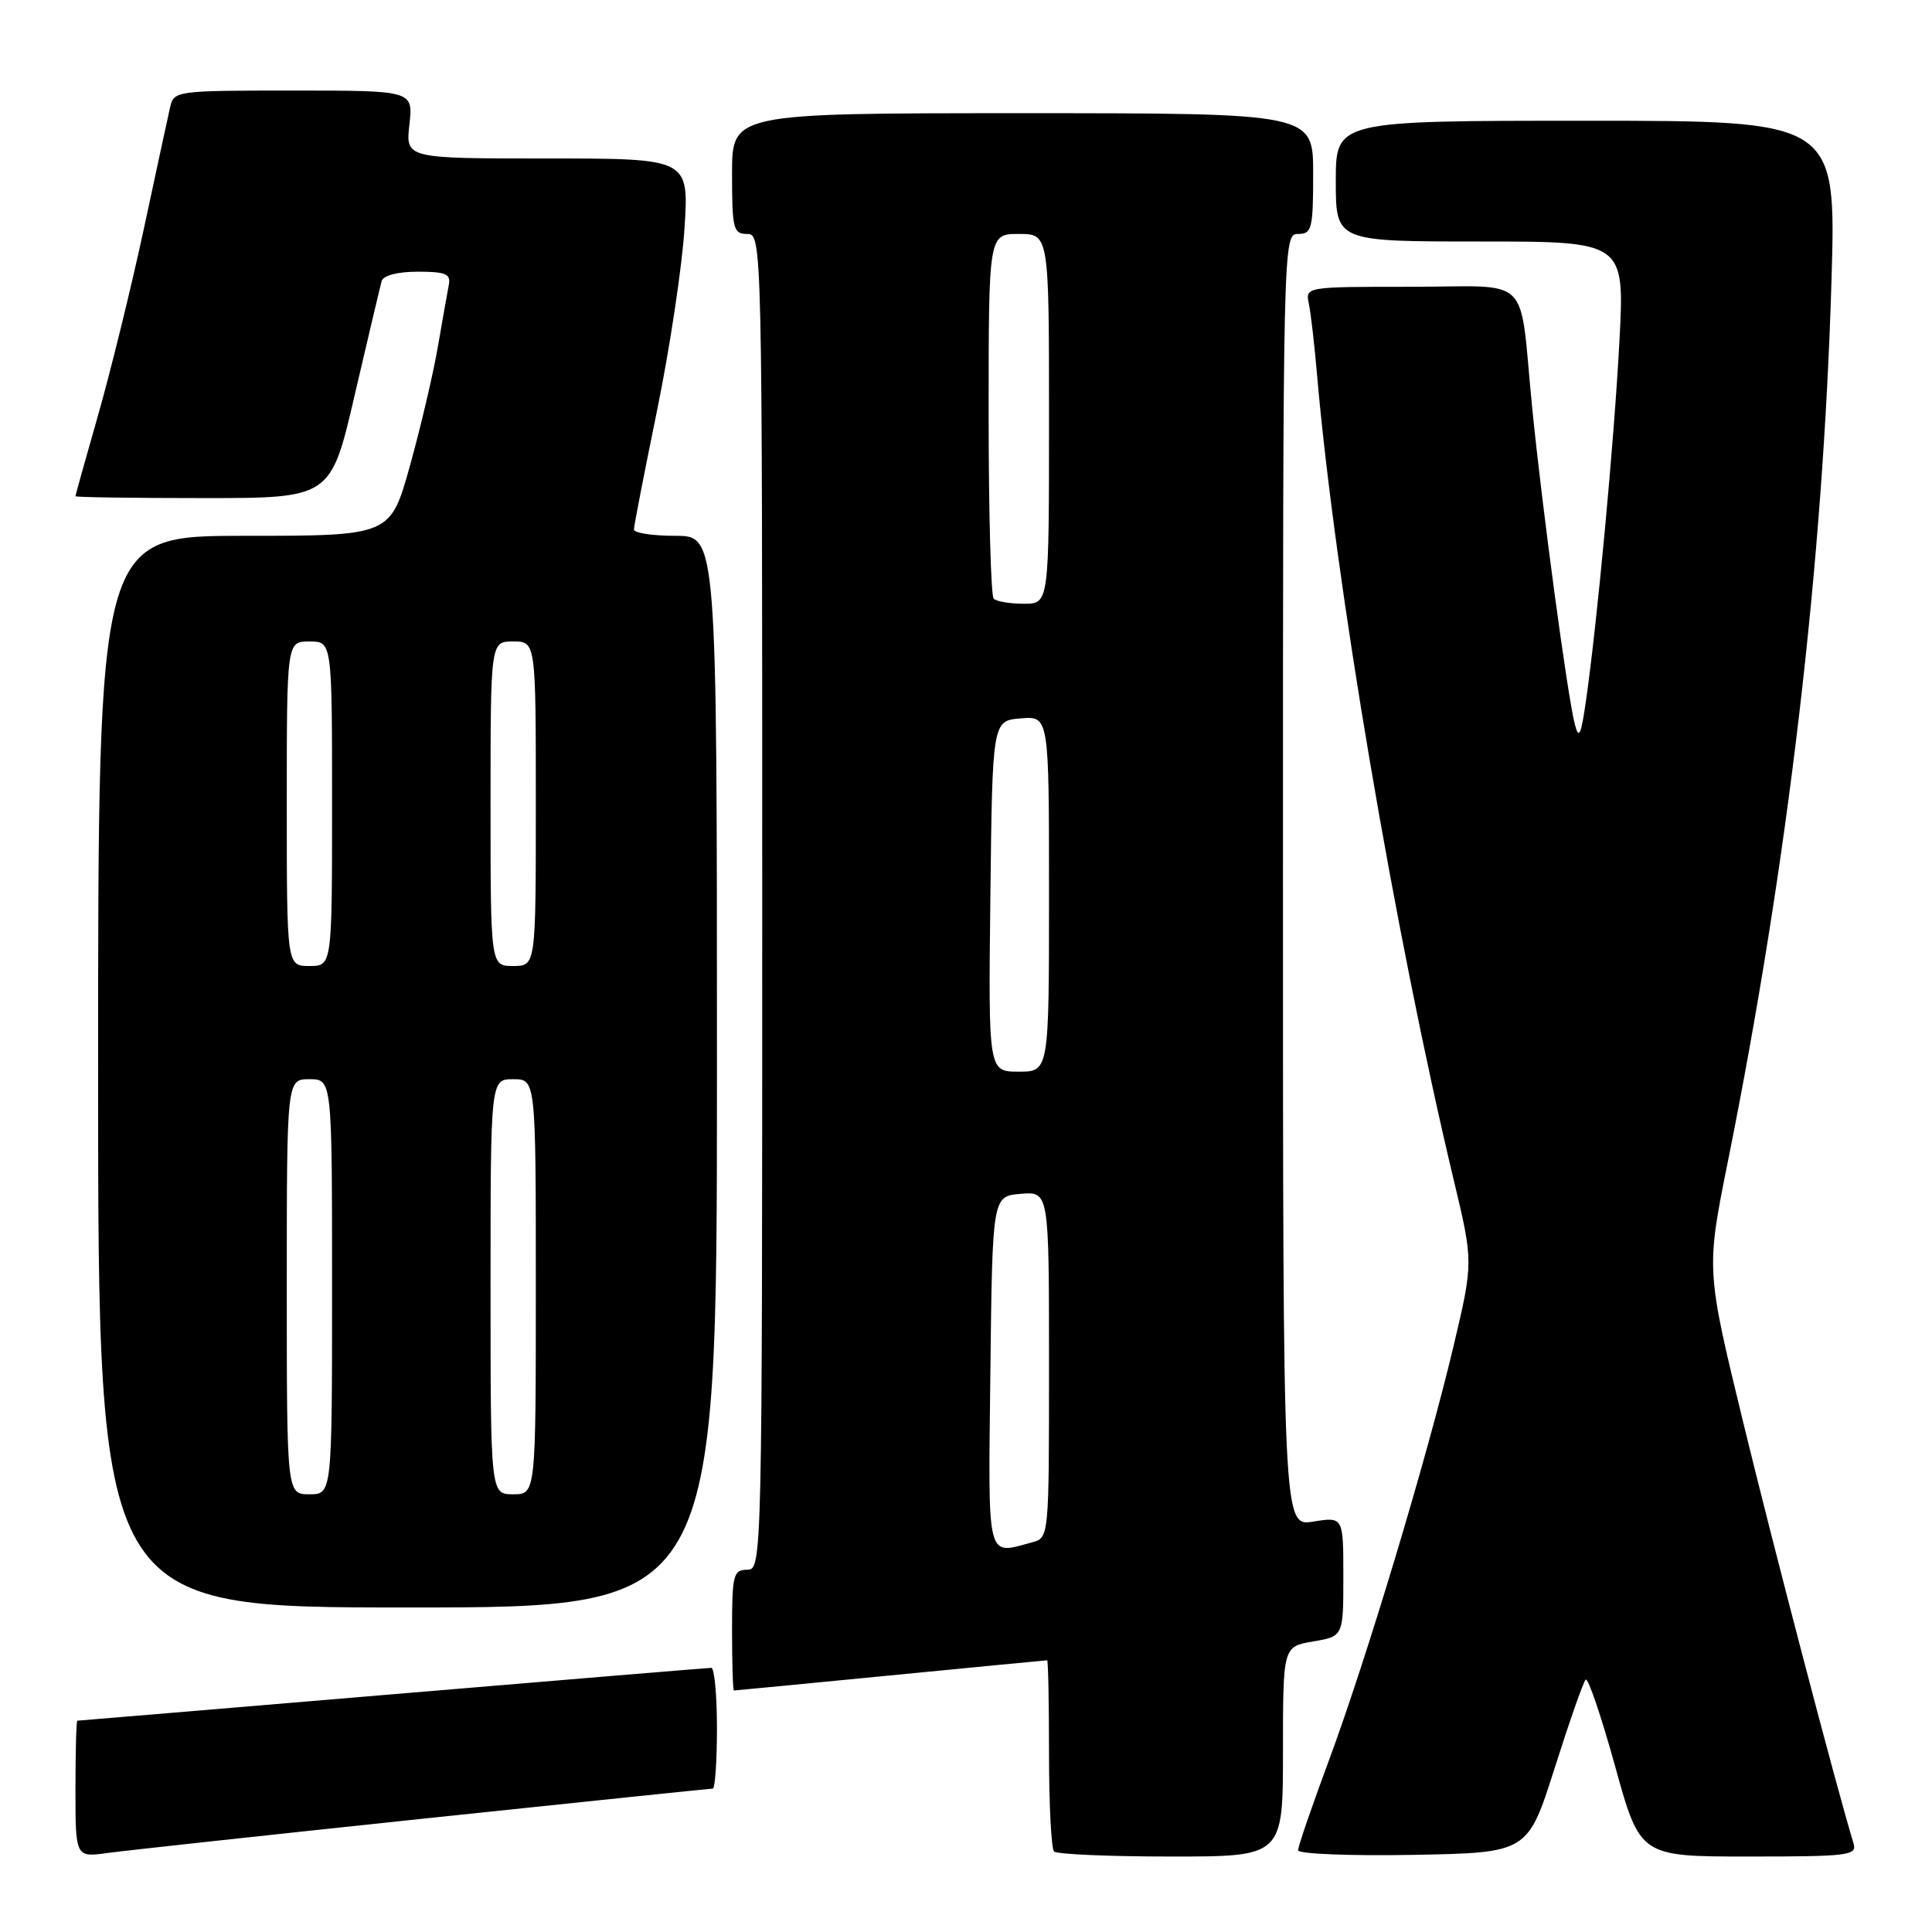 <?xml version="1.0" encoding="UTF-8" standalone="no"?>
<!DOCTYPE svg PUBLIC "-//W3C//DTD SVG 1.1//EN" "http://www.w3.org/Graphics/SVG/1.1/DTD/svg11.dtd" >
<svg xmlns="http://www.w3.org/2000/svg" xmlns:xlink="http://www.w3.org/1999/xlink" version="1.1" viewBox="0 0 256 256">
 <g >
 <path fill="currentColor"
d=" M 56.19 240.97 C 76.92 238.79 94.13 237.00 94.44 237.00 C 94.75 237.00 95.00 233.40 95.00 229.00 C 95.00 224.60 94.66 221.00 94.25 221.00 C 93.84 221.00 74.83 222.58 52.00 224.50 C 29.17 226.42 10.39 228.00 10.25 228.00 C 10.11 228.00 10.00 232.08 10.00 237.06 C 10.00 246.12 10.00 246.12 14.25 245.53 C 16.59 245.21 35.46 243.16 56.19 240.97 Z  M 170.00 232.09 C 170.00 218.18 170.00 218.18 174.00 217.50 C 178.00 216.82 178.00 216.82 178.00 208.90 C 178.00 200.98 178.00 200.98 174.00 201.62 C 170.00 202.26 170.00 202.26 170.00 116.63 C 170.00 31.67 170.02 31.00 172.00 31.00 C 173.83 31.00 174.00 30.33 174.00 23.00 C 174.00 15.00 174.00 15.00 135.50 15.00 C 97.00 15.00 97.00 15.00 97.00 23.00 C 97.00 30.33 97.17 31.00 99.00 31.00 C 100.98 31.00 101.00 31.67 101.00 119.50 C 101.00 207.33 100.98 208.00 99.00 208.00 C 97.17 208.00 97.00 208.67 97.00 216.00 C 97.00 220.40 97.11 224.00 97.25 224.00 C 97.39 224.00 106.72 223.10 118.00 222.00 C 129.28 220.90 138.61 220.00 138.75 220.00 C 138.89 220.00 139.00 225.55 139.00 232.33 C 139.00 239.12 139.30 244.97 139.67 245.33 C 140.03 245.70 147.01 246.00 155.17 246.00 C 170.00 246.00 170.00 246.00 170.00 232.09 Z  M 205.99 234.31 C 207.94 228.16 209.79 222.87 210.11 222.56 C 210.42 222.25 212.17 227.39 214.00 234.00 C 217.32 246.00 217.32 246.00 231.73 246.00 C 244.99 246.00 246.09 245.86 245.60 244.25 C 243.40 237.06 234.98 204.94 230.96 188.37 C 226.07 168.24 226.07 168.24 228.96 153.87 C 236.93 114.20 241.56 74.81 242.68 37.25 C 243.31 16.00 243.31 16.00 210.16 16.00 C 177.00 16.00 177.00 16.00 177.00 24.00 C 177.00 32.00 177.00 32.00 196.14 32.00 C 215.28 32.00 215.28 32.00 214.58 45.25 C 213.88 58.49 211.63 82.62 210.13 93.00 C 209.49 97.42 209.21 98.01 208.68 96.00 C 207.71 92.31 204.33 67.21 203.02 54.00 C 201.24 36.00 203.25 38.00 186.96 38.00 C 172.97 38.00 172.96 38.00 173.43 40.25 C 173.69 41.49 174.17 45.65 174.50 49.50 C 176.86 76.78 184.80 123.58 192.63 156.37 C 195.23 167.25 195.23 167.25 192.60 178.37 C 189.09 193.17 181.05 219.90 176.04 233.39 C 173.82 239.38 172.00 244.68 172.00 245.17 C 172.00 245.65 178.85 245.93 187.22 245.78 C 202.43 245.50 202.43 245.50 205.99 234.31 Z  M 95.00 142.00 C 95.00 71.00 95.00 71.00 89.50 71.00 C 86.47 71.00 84.00 70.62 84.00 70.16 C 84.00 69.69 85.38 62.60 87.06 54.41 C 88.74 46.21 90.38 35.34 90.70 30.25 C 91.29 21.00 91.29 21.00 72.52 21.00 C 53.74 21.00 53.74 21.00 54.25 16.50 C 54.75 12.00 54.75 12.00 38.90 12.00 C 23.27 12.00 23.03 12.03 22.53 14.25 C 22.25 15.49 20.67 22.80 19.02 30.50 C 17.36 38.20 14.65 49.22 13.00 55.00 C 11.35 60.77 10.00 65.61 10.00 65.75 C 10.00 65.89 17.61 66.00 26.92 66.00 C 43.84 66.00 43.84 66.00 47.02 52.25 C 48.78 44.69 50.38 37.94 50.57 37.25 C 50.79 36.49 52.68 36.00 55.37 36.00 C 59.06 36.00 59.76 36.30 59.47 37.75 C 59.28 38.71 58.63 42.42 58.01 46.00 C 57.39 49.58 55.73 56.66 54.31 61.75 C 51.73 71.00 51.73 71.00 32.36 71.00 C 13.00 71.00 13.00 71.00 13.00 142.00 C 13.00 213.00 13.00 213.00 54.00 213.00 C 95.00 213.00 95.00 213.00 95.00 142.00 Z  M 131.23 181.75 C 131.50 158.50 131.50 158.50 135.25 158.19 C 139.00 157.88 139.00 157.88 139.00 180.82 C 139.00 203.77 139.00 203.77 136.75 204.37 C 130.64 206.01 130.94 207.23 131.23 181.75 Z  M 131.23 118.75 C 131.50 95.50 131.50 95.50 135.25 95.19 C 139.00 94.88 139.00 94.88 139.00 118.44 C 139.00 142.00 139.00 142.00 134.98 142.00 C 130.96 142.00 130.96 142.00 131.23 118.75 Z  M 131.67 79.33 C 131.30 78.97 131.00 67.94 131.00 54.83 C 131.00 31.00 131.00 31.00 135.00 31.00 C 139.00 31.00 139.00 31.00 139.00 55.50 C 139.00 80.00 139.00 80.00 135.67 80.00 C 133.83 80.00 132.03 79.70 131.67 79.33 Z  M 38.00 170.50 C 38.00 143.00 38.00 143.00 41.00 143.00 C 44.00 143.00 44.00 143.00 44.00 170.50 C 44.00 198.00 44.00 198.00 41.00 198.00 C 38.00 198.00 38.00 198.00 38.00 170.50 Z  M 65.00 170.50 C 65.00 143.00 65.00 143.00 68.00 143.00 C 71.00 143.00 71.00 143.00 71.00 170.50 C 71.00 198.00 71.00 198.00 68.00 198.00 C 65.00 198.00 65.00 198.00 65.00 170.50 Z  M 38.00 106.50 C 38.00 85.00 38.00 85.00 41.00 85.00 C 44.00 85.00 44.00 85.00 44.00 106.50 C 44.00 128.00 44.00 128.00 41.00 128.00 C 38.00 128.00 38.00 128.00 38.00 106.50 Z  M 65.00 106.50 C 65.00 85.00 65.00 85.00 68.00 85.00 C 71.00 85.00 71.00 85.00 71.00 106.50 C 71.00 128.00 71.00 128.00 68.00 128.00 C 65.00 128.00 65.00 128.00 65.00 106.50 Z "/>
</g>
</svg>